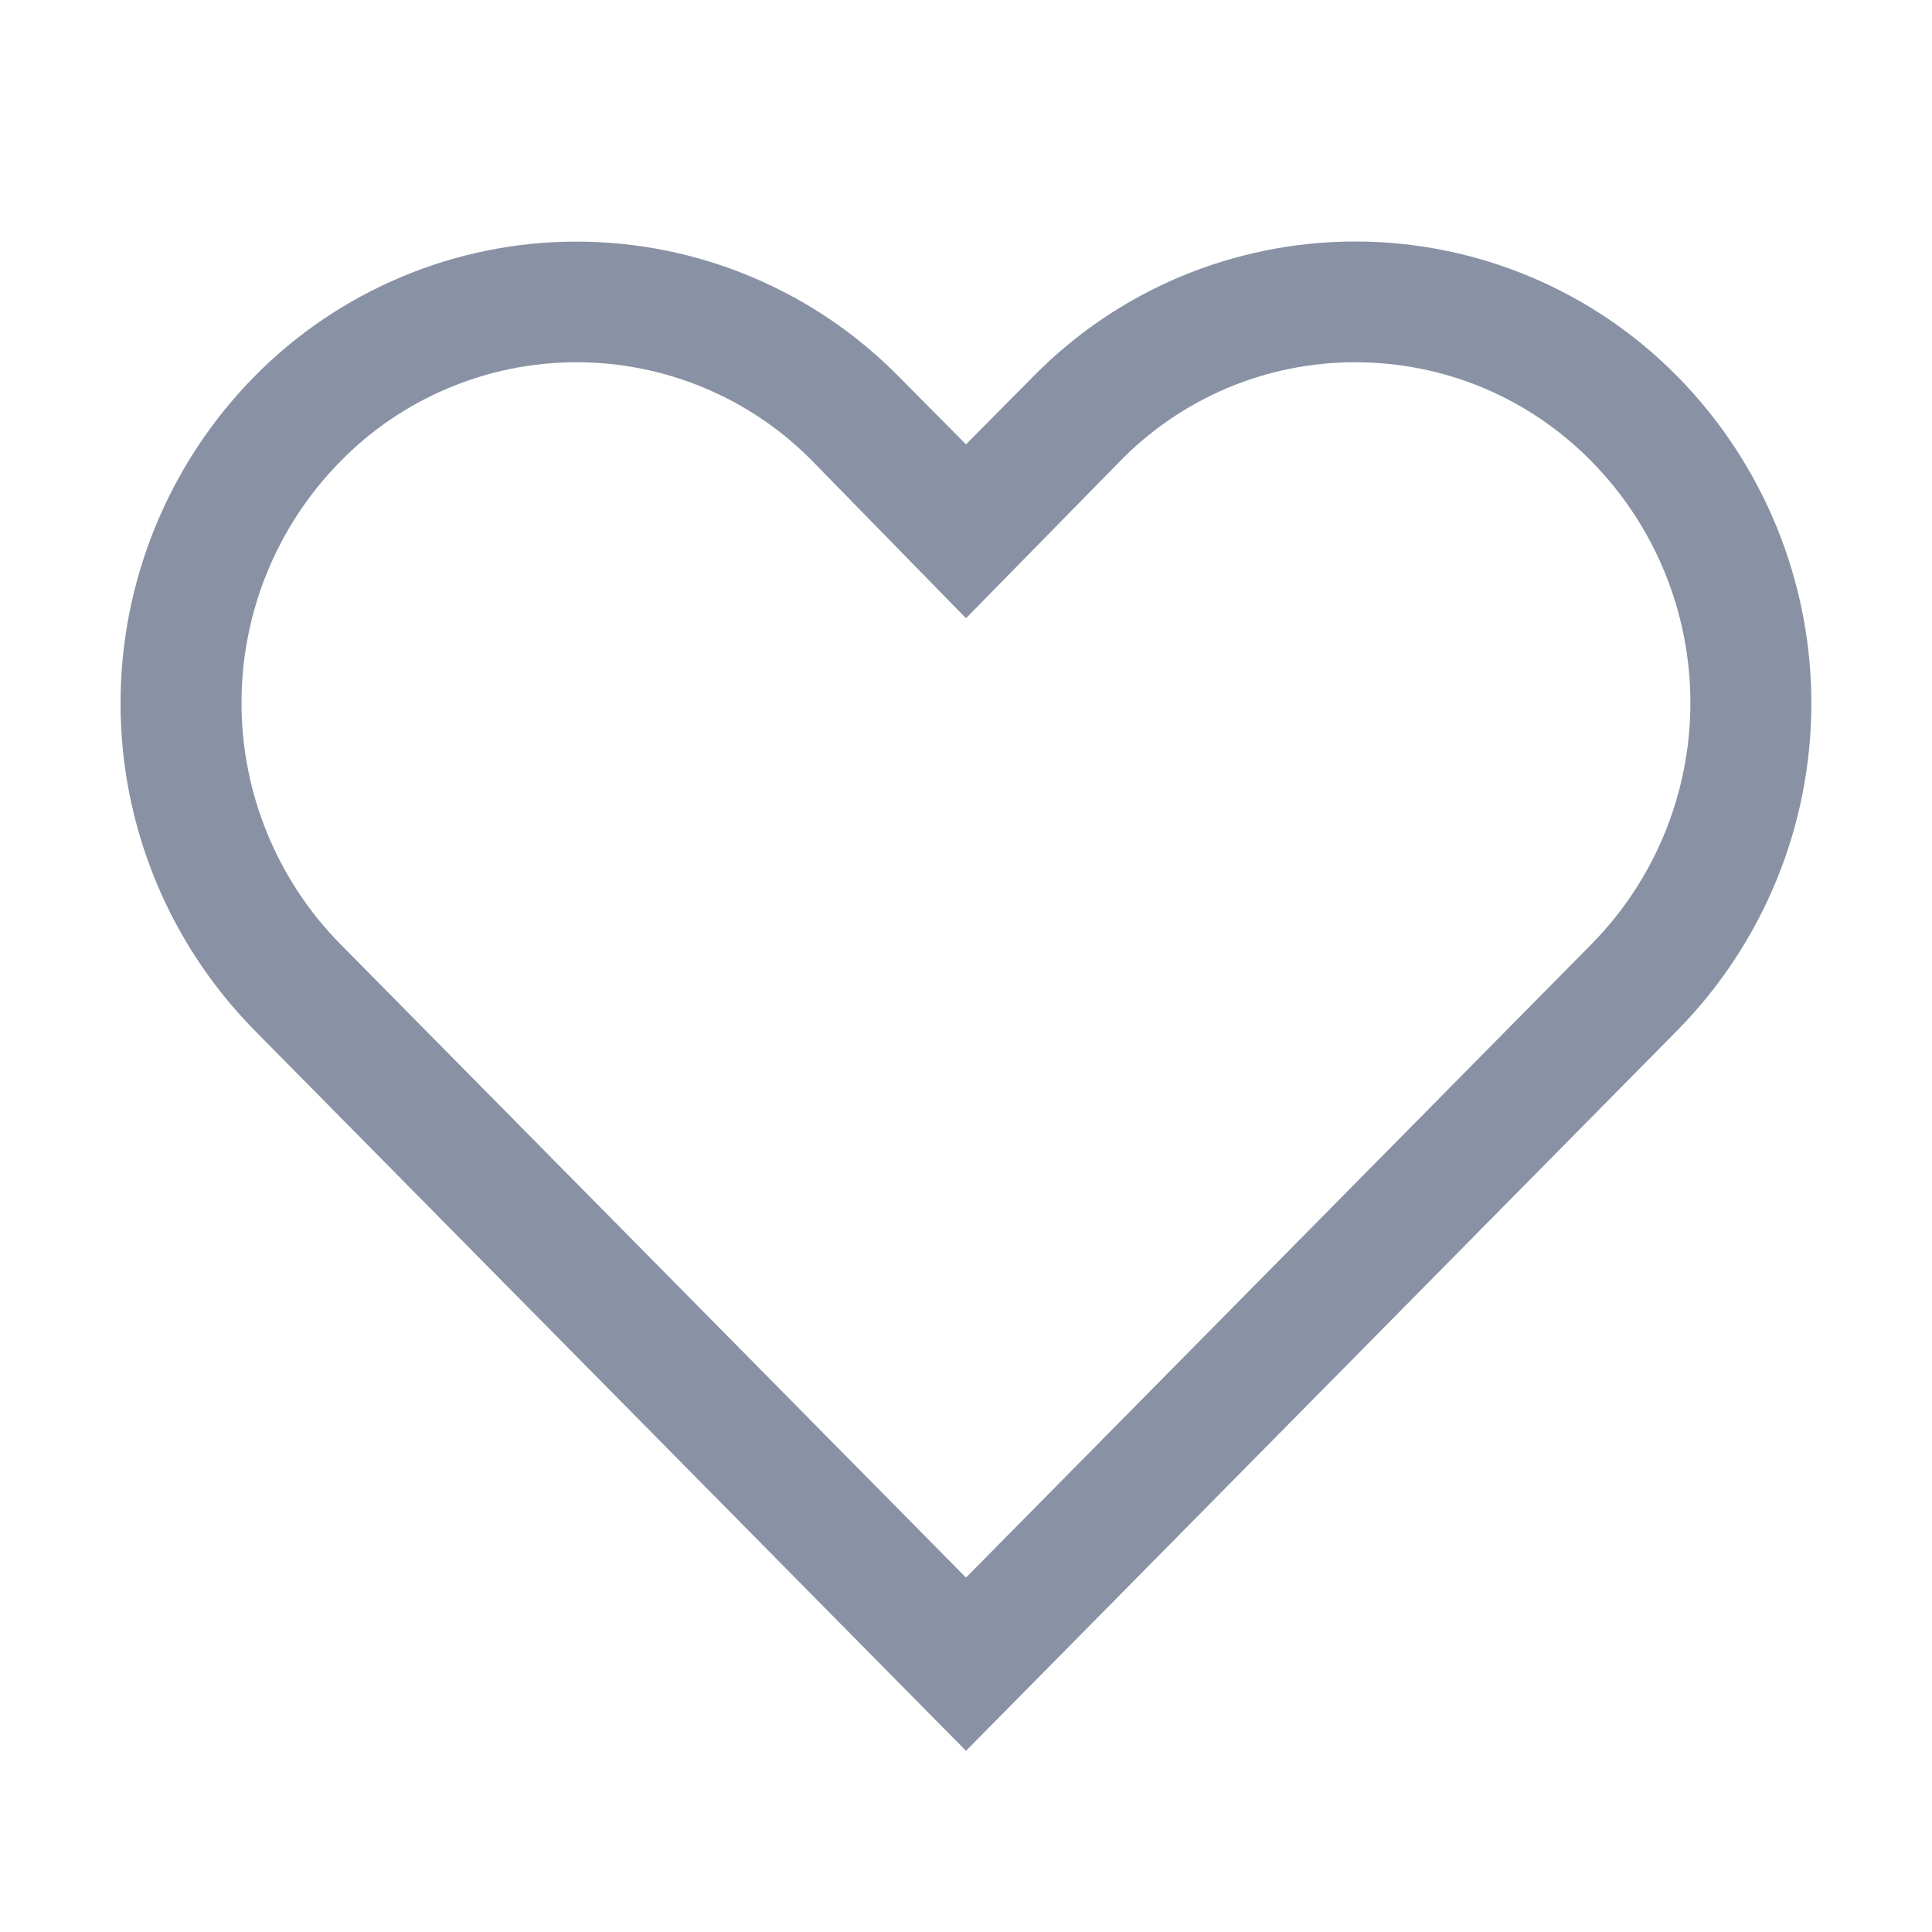 <svg width="18" height="18" viewBox="0 0 18 18" fill="none" xmlns="http://www.w3.org/2000/svg">
<path d="M12.628 3.375C13.037 3.375 13.443 3.456 13.82 3.614C14.198 3.773 14.54 4.005 14.827 4.298C15.418 4.897 15.749 5.706 15.749 6.548C15.749 7.389 15.418 8.198 14.827 8.797L9 14.698L3.172 8.797C2.581 8.198 2.25 7.389 2.25 6.548C2.25 5.706 2.581 4.897 3.172 4.298C3.459 4.005 3.801 3.773 4.179 3.615C4.557 3.456 4.962 3.375 5.371 3.375C5.781 3.375 6.186 3.456 6.564 3.615C6.942 3.773 7.284 4.005 7.571 4.298L9 5.76L10.423 4.309C10.709 4.013 11.051 3.778 11.43 3.617C11.809 3.457 12.216 3.374 12.628 3.375ZM12.628 2.25C12.068 2.25 11.515 2.361 10.999 2.577C10.483 2.793 10.016 3.111 9.624 3.51L9 4.14L8.375 3.51C7.983 3.111 7.516 2.795 7 2.579C6.484 2.362 5.931 2.251 5.371 2.251C4.812 2.251 4.259 2.362 3.743 2.579C3.227 2.795 2.76 3.111 2.368 3.51C1.57 4.322 1.123 5.415 1.123 6.553C1.123 7.691 1.57 8.784 2.368 9.596L9 16.312L15.631 9.596C16.429 8.784 16.876 7.691 16.876 6.553C16.876 5.415 16.429 4.322 15.631 3.51C15.239 3.111 14.772 2.794 14.256 2.578C13.741 2.362 13.187 2.25 12.628 2.25Z" fill="#8892A4"/>
</svg>
